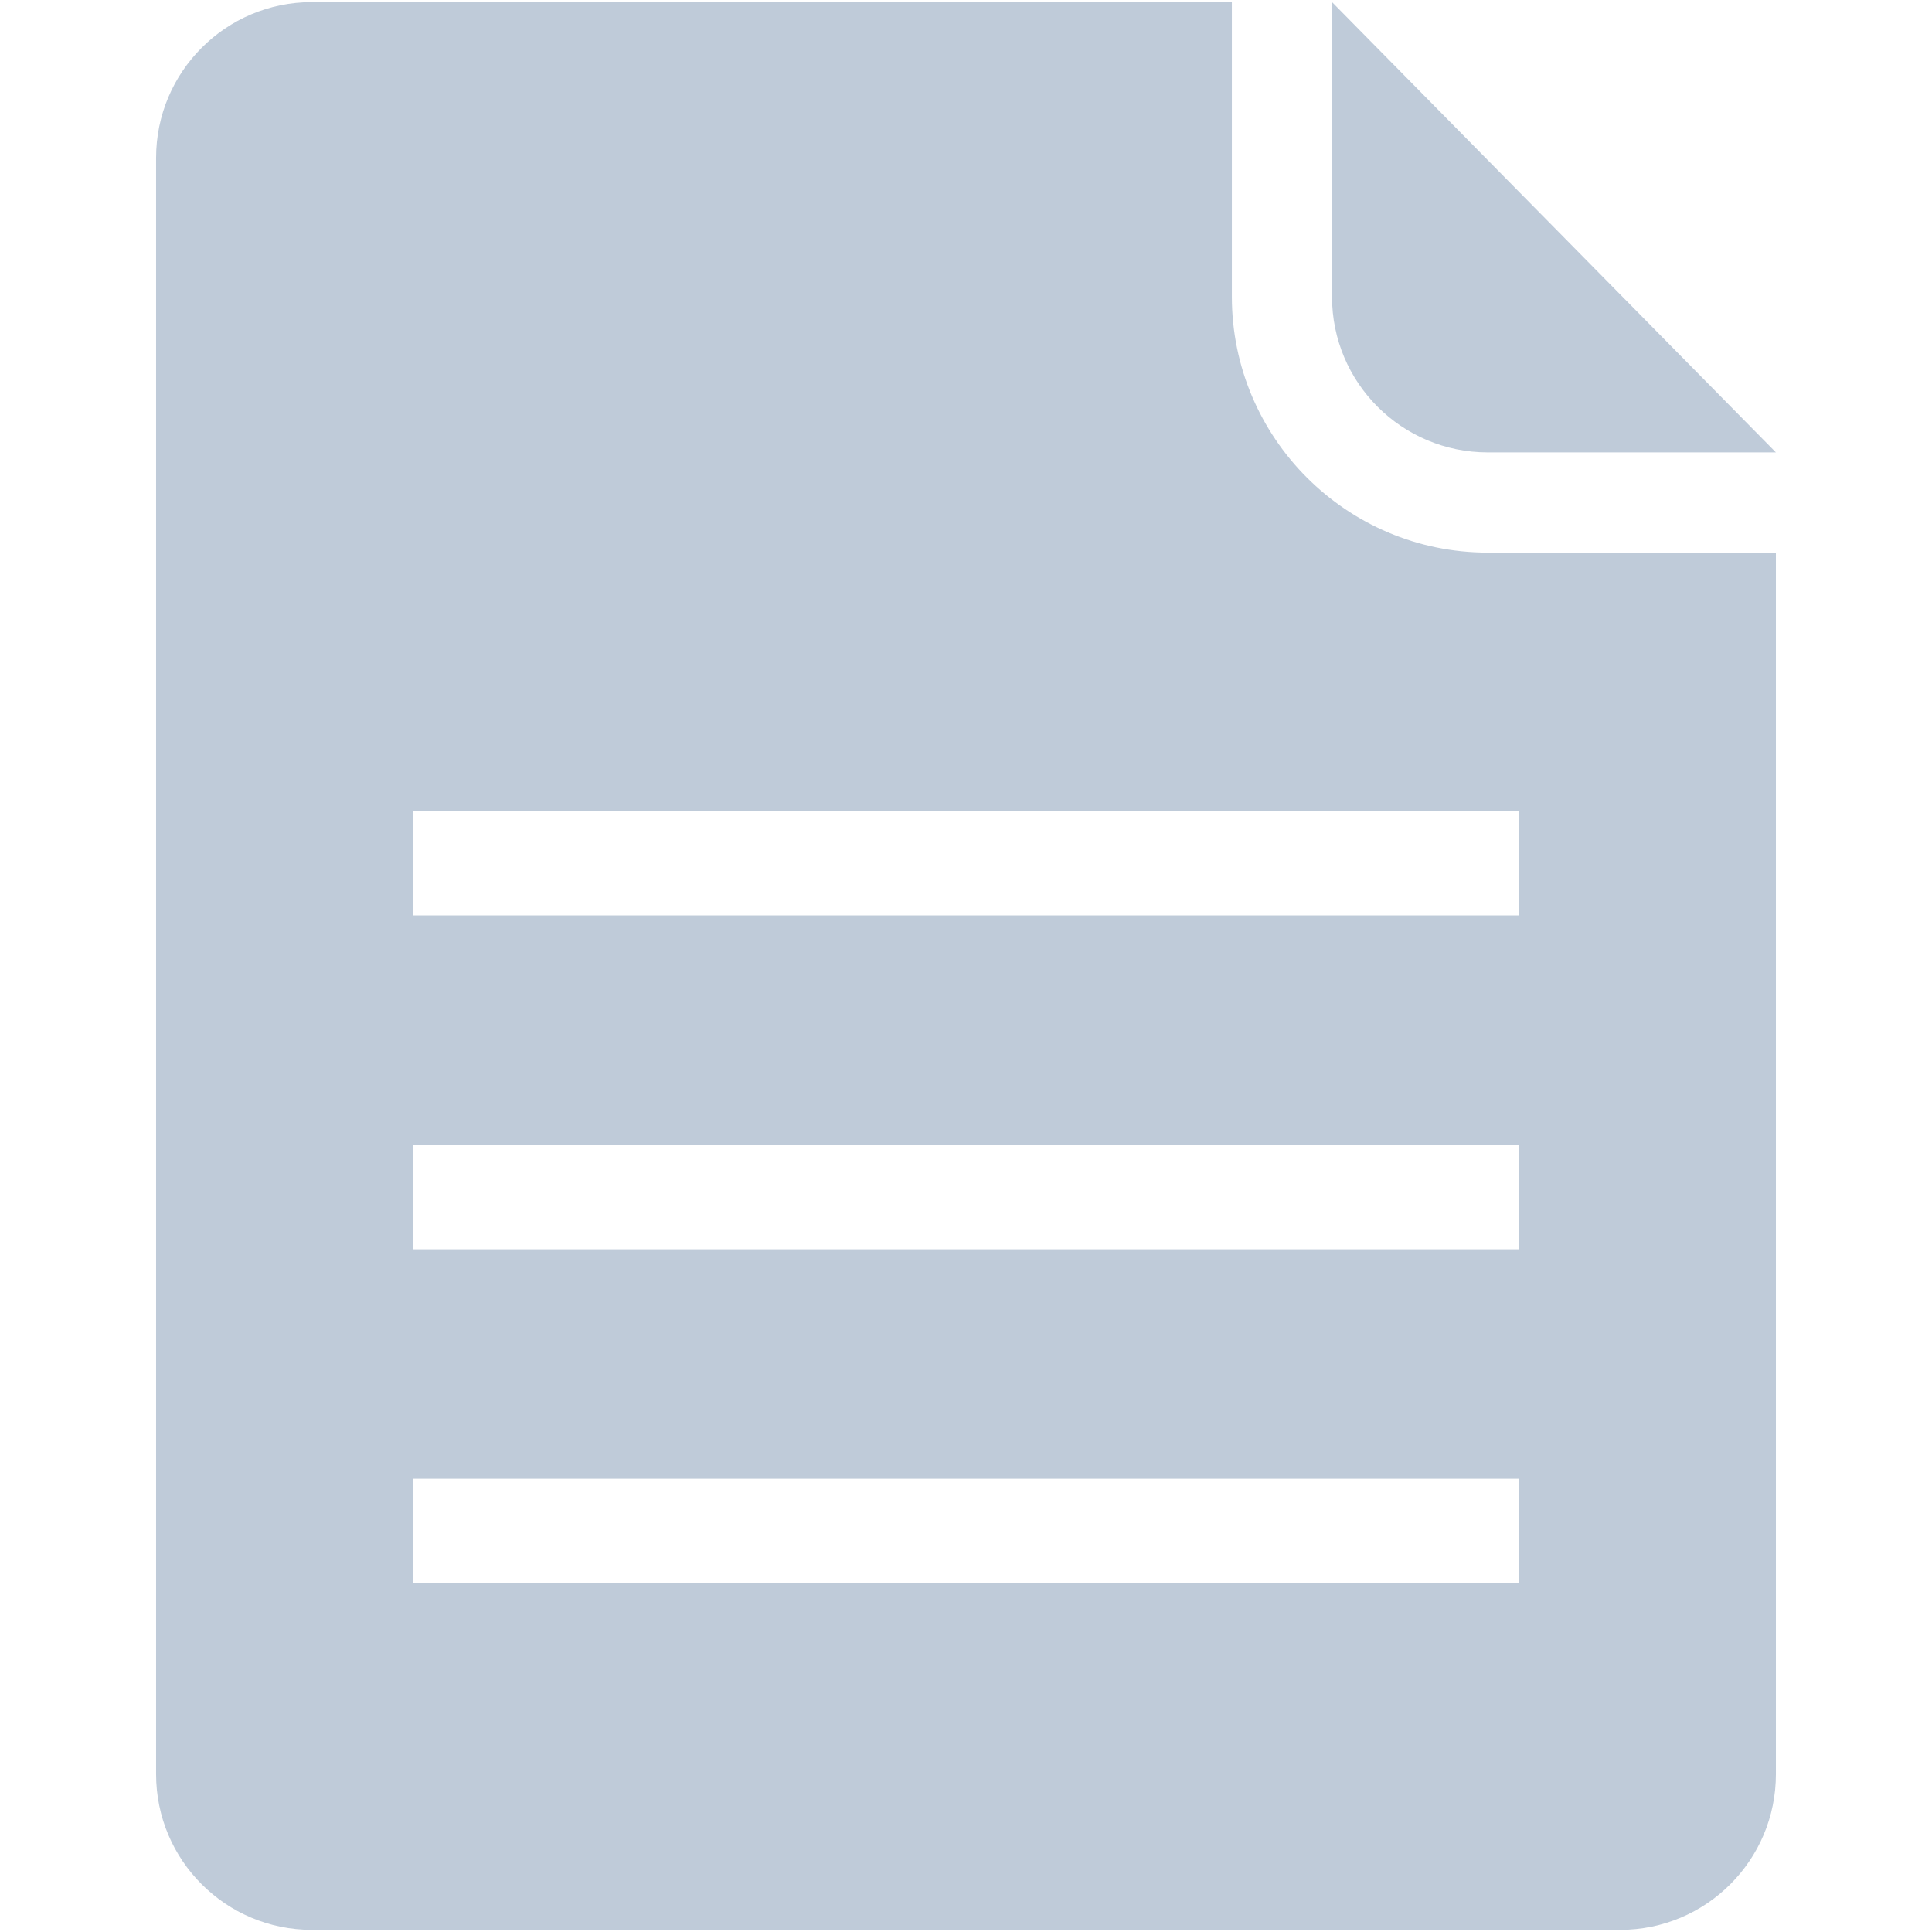 <?xml version="1.0" standalone="no"?><!DOCTYPE svg PUBLIC "-//W3C//DTD SVG 1.1//EN" "http://www.w3.org/Graphics/SVG/1.1/DTD/svg11.dtd"><svg t="1609595794906" class="icon" viewBox="0 0 1024 1024" version="1.1" xmlns="http://www.w3.org/2000/svg" p-id="2155" xmlns:xlink="http://www.w3.org/1999/xlink" width="200" height="200"><defs><style type="text/css"></style></defs><path d="M788.551 292.895c-74.801 0-135.633-60.832-135.633-135.605v-156.171h-487.636c-45.595 0-82.548 36.982-82.548 82.549v856.719c0 45.567 36.955 82.493 82.548 82.493h693.46c45.571 0 82.523-36.926 82.523-82.493v-647.493h-152.714zM805.084 839.116h-586.199v-55.301h586.199v55.301zM805.084 662.15h-586.199v-55.301h586.199v55.301zM805.084 485.184h-586.199v-55.301h586.199v55.301z" fill="#BFCBD9" p-id="2156"></path><path d="M706.002 1.119v156.171c0 45.567 36.955 82.493 82.549 82.493h152.714l-235.263-238.662z" fill="#BFCBD9" p-id="2157"></path></svg>